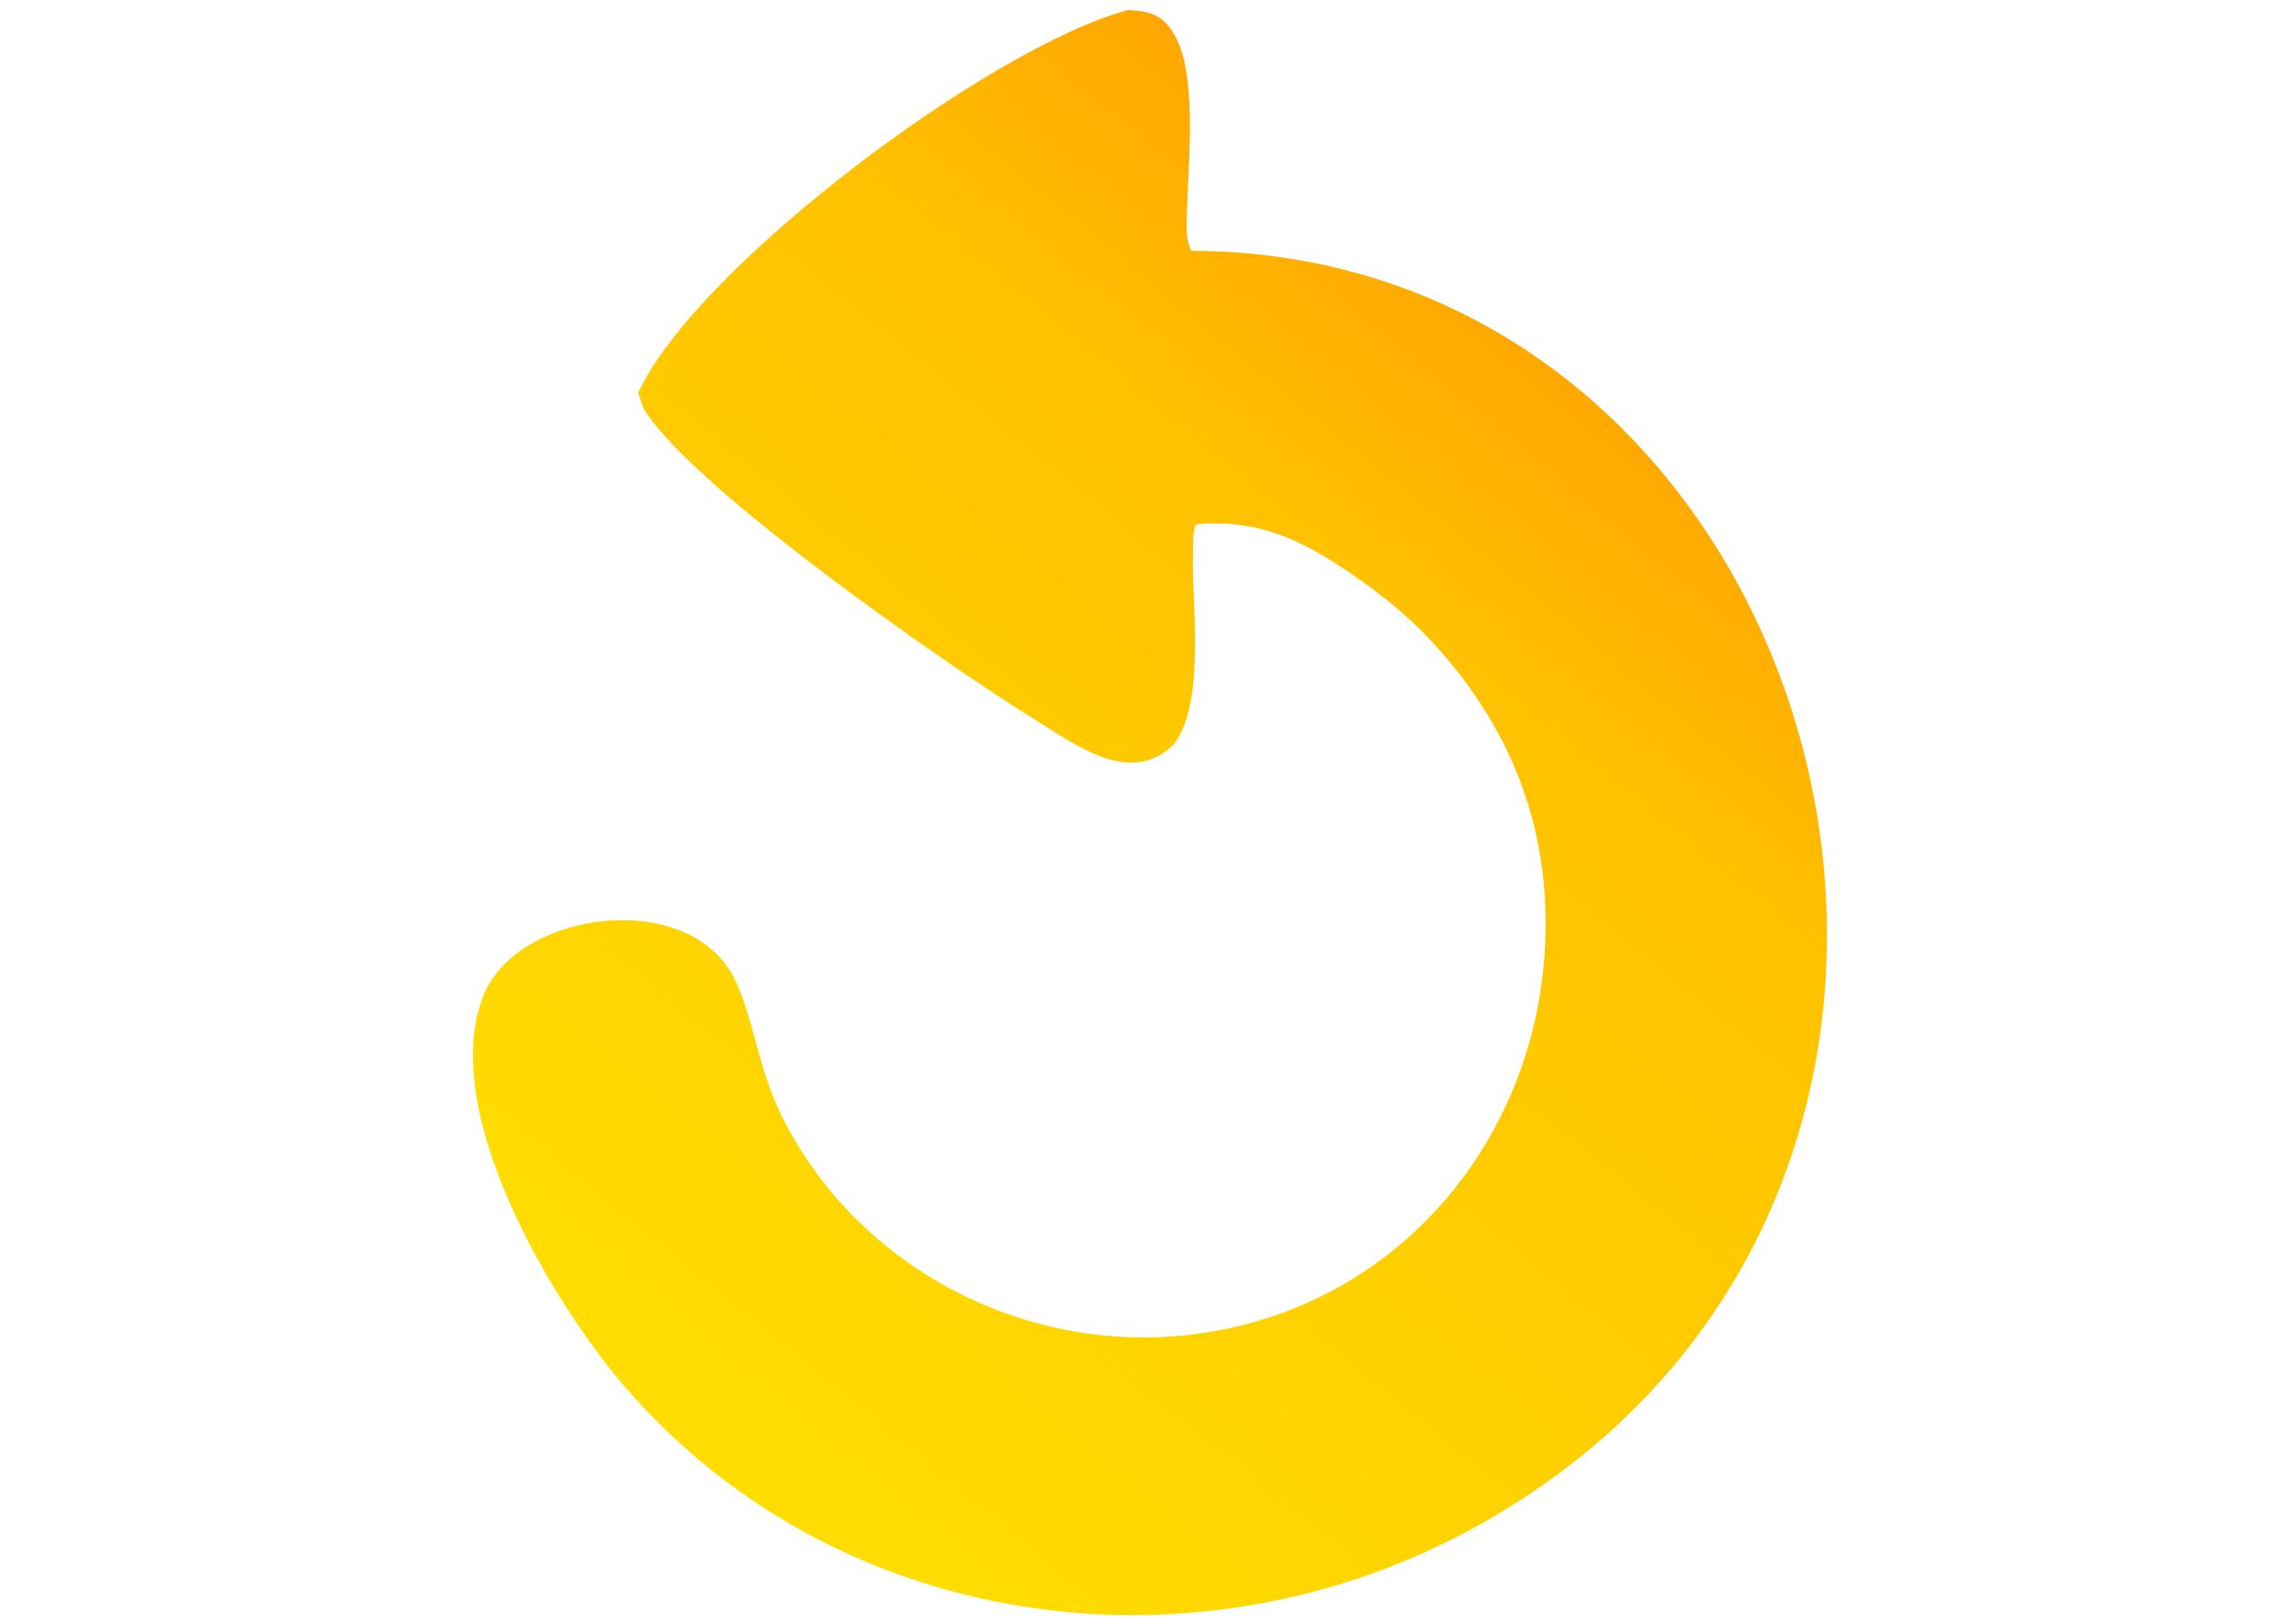<?xml version="1.0" encoding="utf-8"?>
<svg width="297mm" height="210mm" version="1.1" shape-rendering="geometricPrecision" text-rendering="geometricPrecision" image-rendering="optimizeQuality" fill-rule="evenodd" clip-rule="evenodd" viewBox="4895.202 0 17681.183 21000">
  <defs>
    <linearGradient id="id0" gradientUnits="userSpaceOnUse" x1="9659.93" y1="19550.87" x2="20869.8" y2="5868.73">
      <stop offset="0" stop-opacity="1" stop-color="#FFDD00"/>
      <stop offset="0.761" stop-opacity="1" stop-color="#FFC200"/>
      <stop offset="1" stop-opacity="1" stop-color="#FFA600"/>
    </linearGradient>
  </defs>
  <g id="Camada_x0020_1">
    <g id="_2768747229216">
      <g id="Camada_x0020_1_0">
        <path fill="url(#id0)" d="M14295.53 3243.21c8379.22,33.09 11584.22,12077.85 3729.45,16475.72 -3592.3,2011.29 -8226.68,1420.96 -10993.88,-1711.06 -984.48,-1114.27 -2493.09,-3642.81 -1889.52,-5137.21 445.4,-1102.7 2703.43,-1404.38 3265.36,-168.86 253.82,558.19 278.08,1136.36 638.21,1825.88 968.84,1854.99 3034.06,2944.68 5119.45,2746.69 2694.7,-255.86 4605.65,-2453.96 4710.58,-5103.94 62.68,-1581.25 -526.83,-2940.65 -1639.39,-4049.61 -360.85,-346.4 -708.3,-600.26 -1127.88,-869.27 -558.12,-346.6 -1064.62,-526.76 -1728.55,-473.18 -71.6,7.17 -58.52,269.92 -60.49,325.29 -12.16,341.98 20.05,703.03 24.38,1048.31 2.06,441.1 5.07,1109.94 -271.1,1472.5 -565.03,565.75 -1302.47,-10.72 -1831.06,-337.52 -1106.73,-684.31 -4344.07,-2943.7 -5000.3,-3957.17l-42.49 -72.85 -57.26 -176.1c748.35,-1629.73 4566.64,-4481.31 6337.54,-4951.05 304.98,19.92 469.31,67.21 619.55,359.21 296.82,577 135.44,1779.06 137.89,2446.85 1.05,123.17 10.06,193.53 59.51,307.34l0 0.03z"/>
      </g>
    </g>
  </g>
</svg>